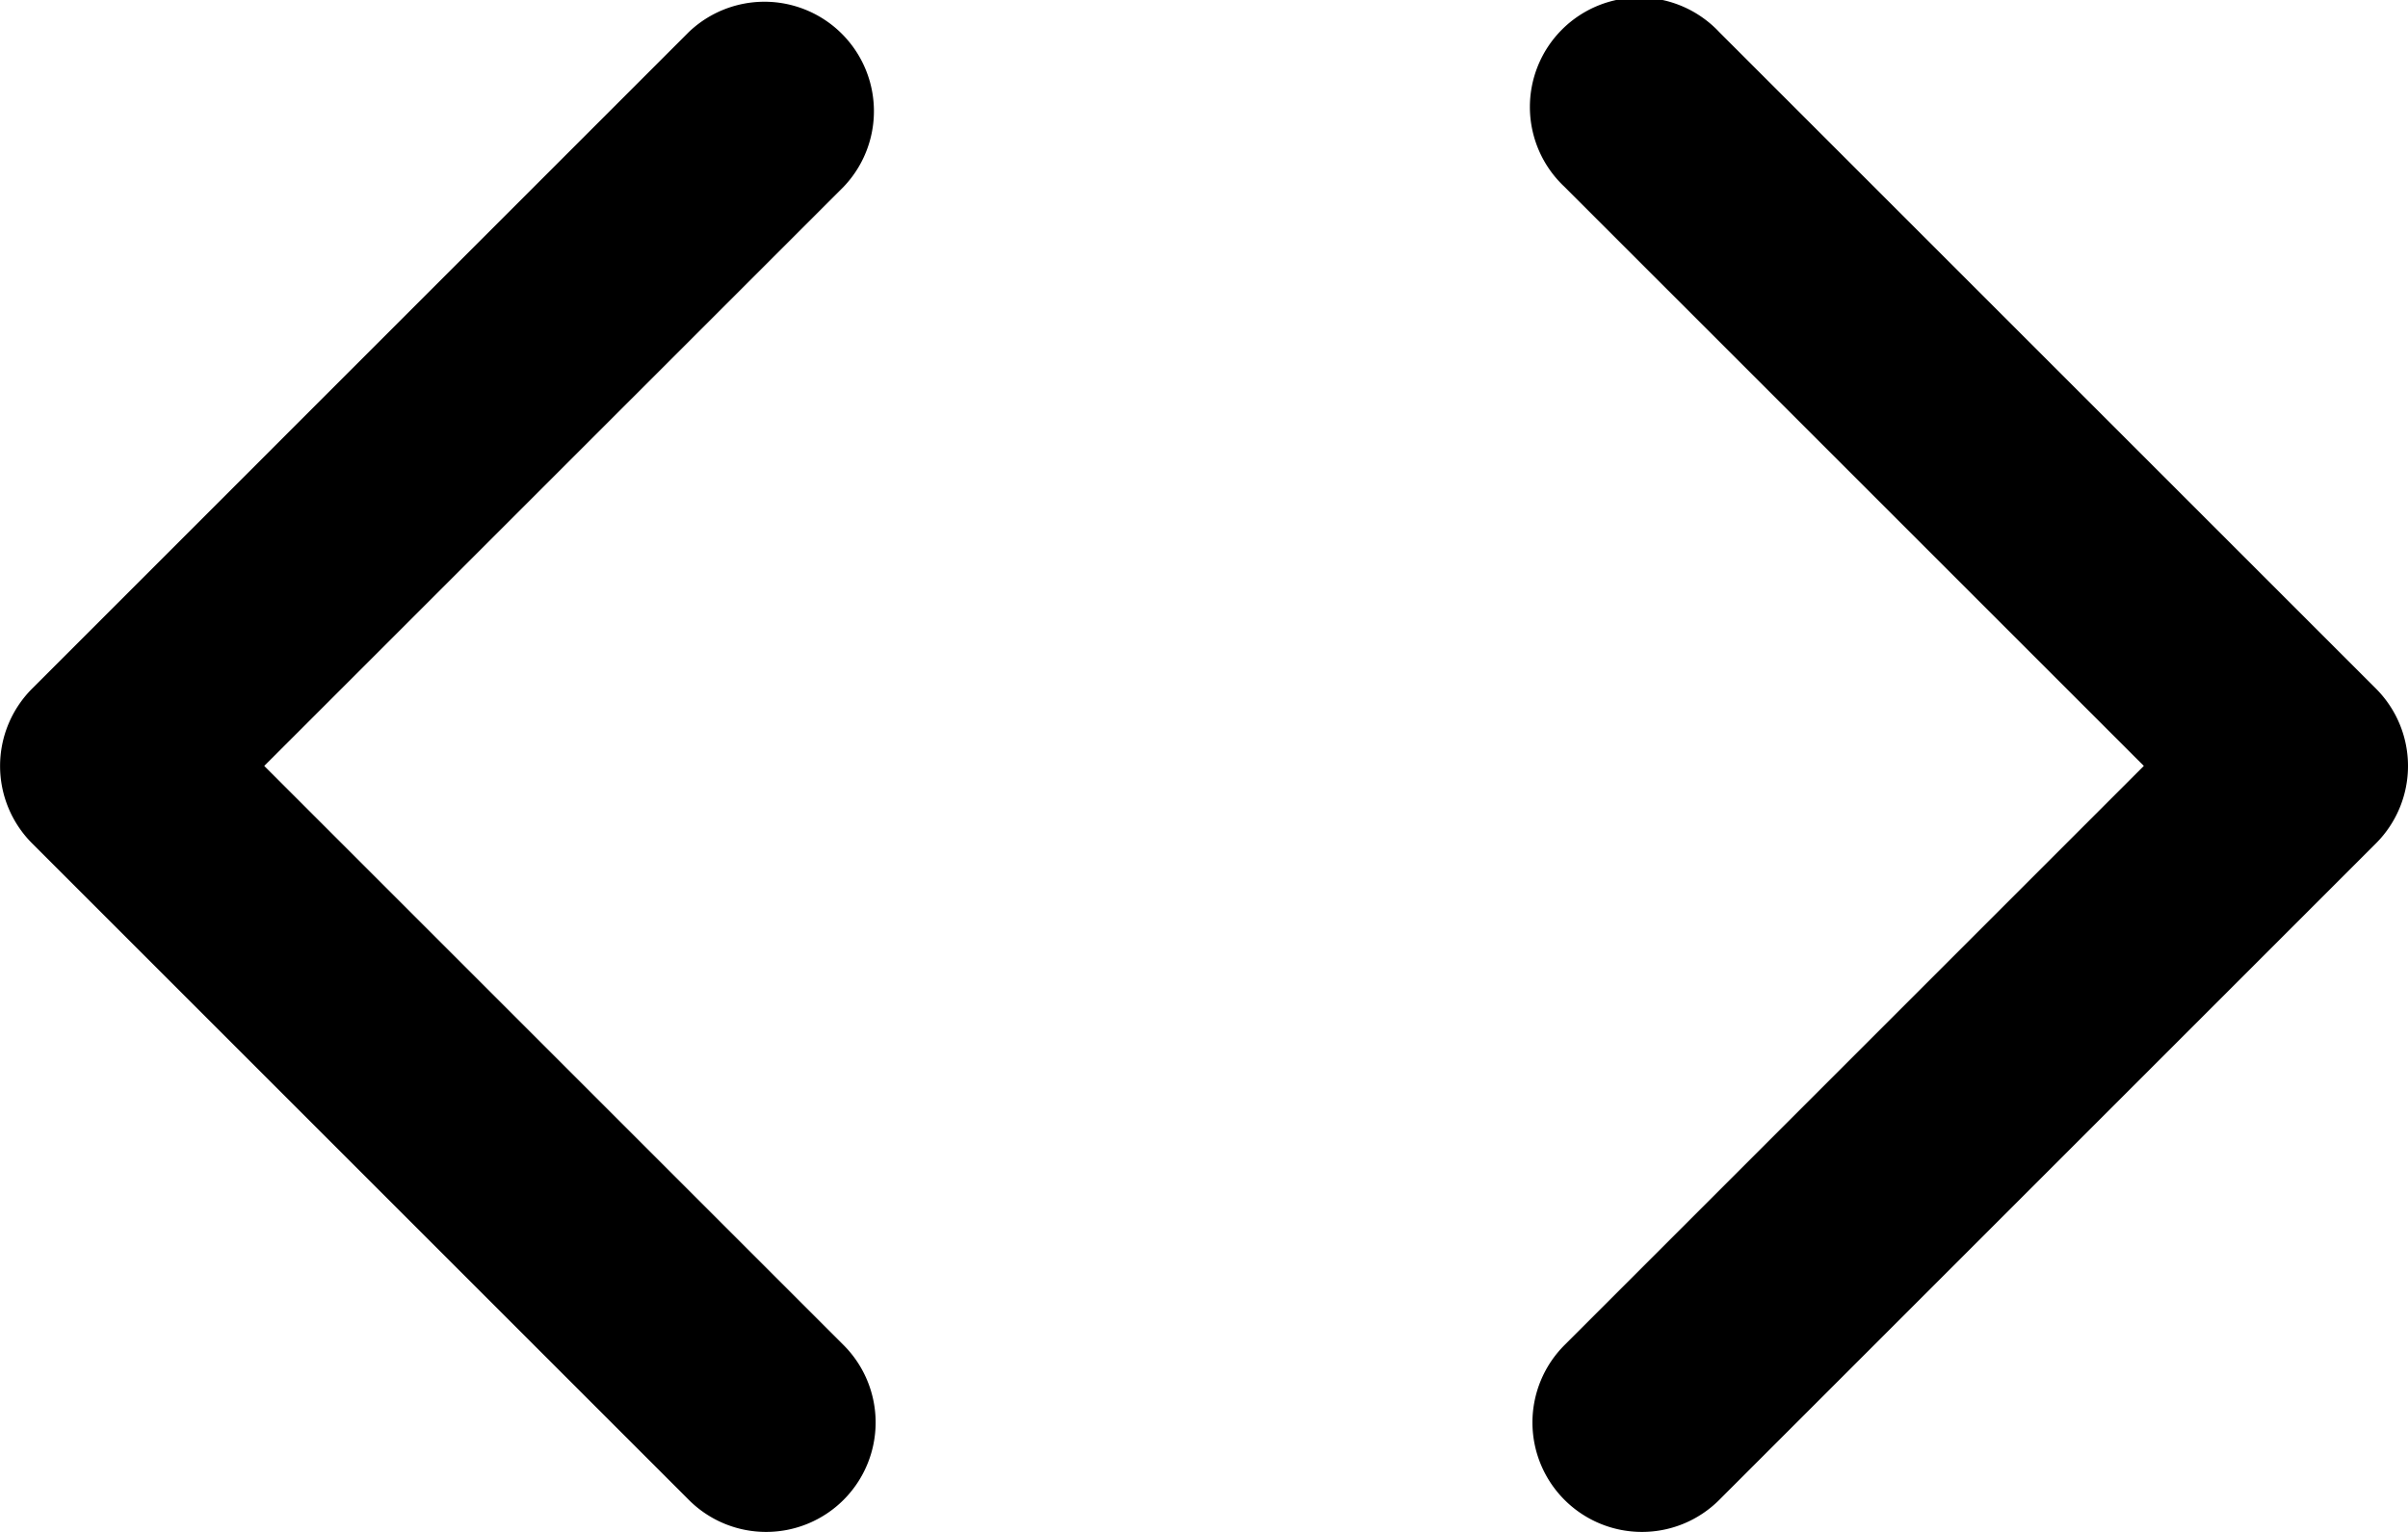 <svg xmlns="http://www.w3.org/2000/svg" width="30" height="19.091" viewBox="0 0 30 19.091">
  <g id="icon-code" transform="translate(-1.5 -7.5)">
    <path id="Path_502" data-name="Path 502" d="M23.864,26.591a1.364,1.364,0,0,1-.964-2.328l7.218-7.218L22.9,9.828A1.364,1.364,0,1,1,24.828,7.9l8.182,8.182a1.364,1.364,0,0,1,0,1.928l-8.182,8.182A1.359,1.359,0,0,1,23.864,26.591Z" transform="translate(-1.909)"/>
    <path id="Path_503" data-name="Path 503" d="M11.045,26.591a1.359,1.359,0,0,1-.964-.4L1.9,18.01a1.364,1.364,0,0,1,0-1.928L10.081,7.9A1.364,1.364,0,0,1,12.01,9.828L4.792,17.045l7.218,7.218a1.364,1.364,0,0,1-.964,2.328Z" transform="translate(0)"/>
  </g>
</svg>
